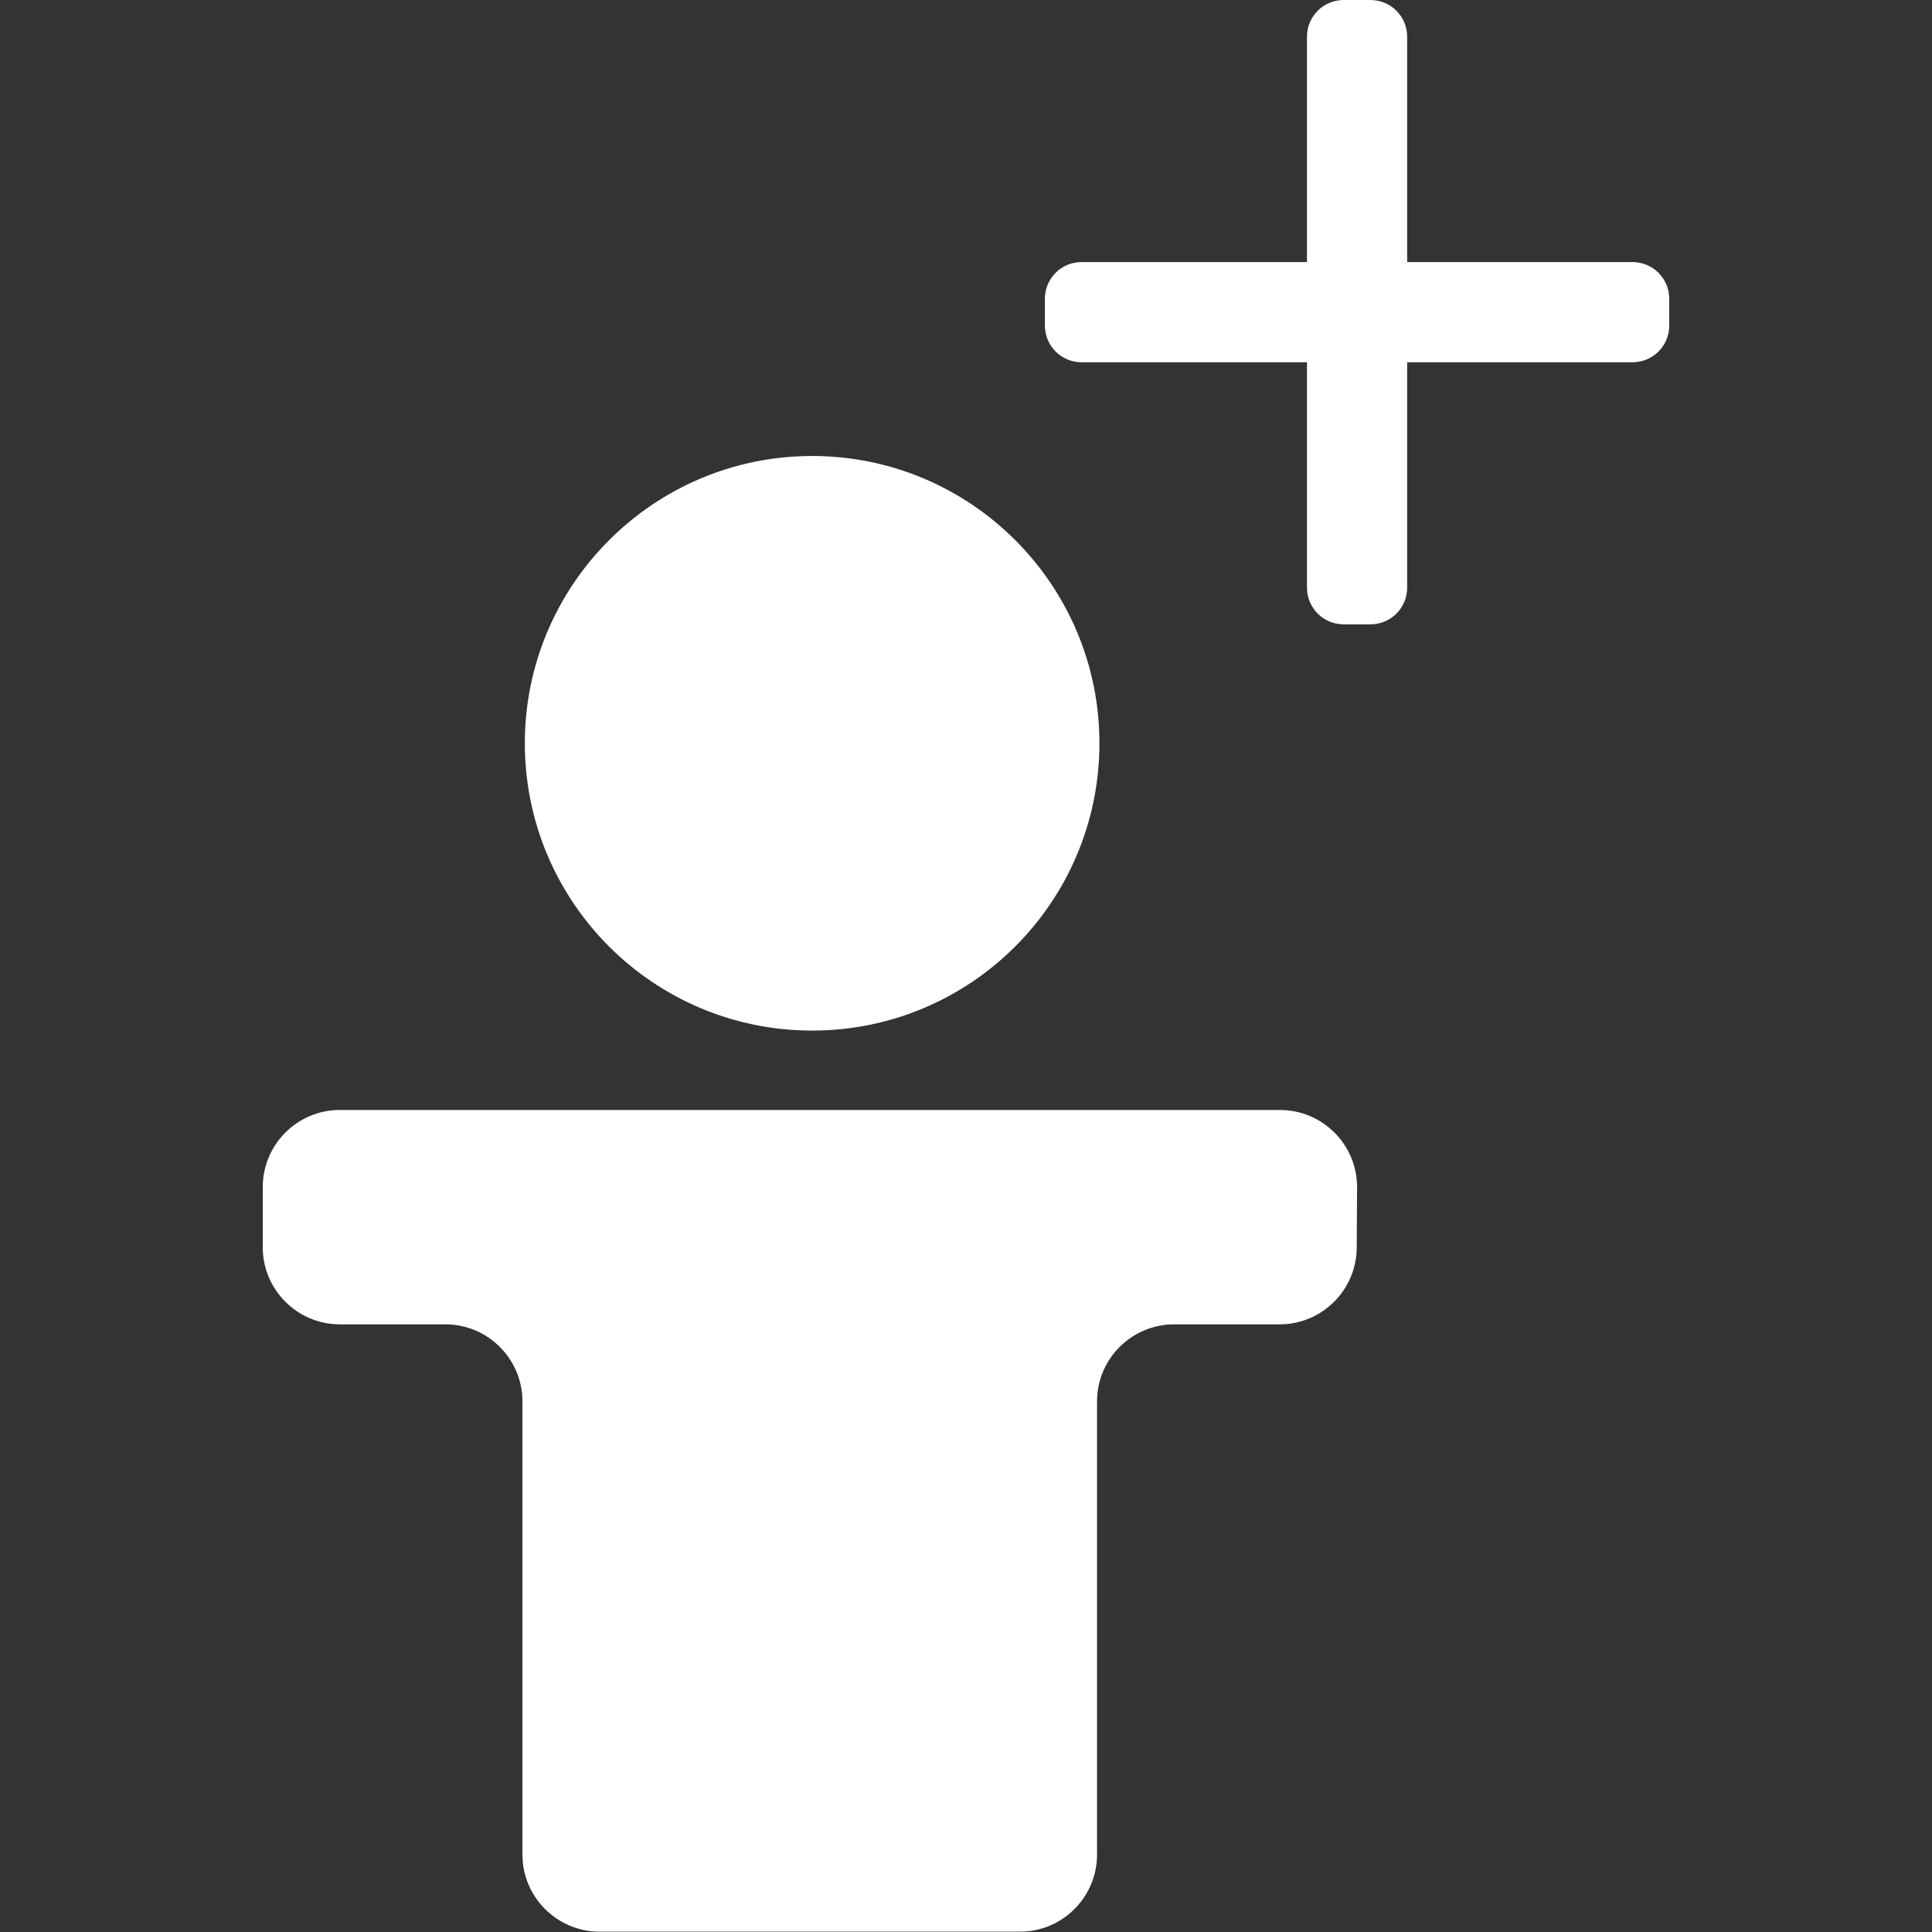 <?xml version="1.0" encoding="utf-8"?>
<!-- Generator: Adobe Illustrator 23.0.2, SVG Export Plug-In . SVG Version: 6.00 Build 0)  -->
<svg version="1.1" id="Layer_1" xmlns="http://www.w3.org/2000/svg" xmlns:xlink="http://www.w3.org/1999/xlink" x="0px" y="0px"
	 viewBox="0 0 56.69 56.69" style="enable-background:new 0 0 56.69 56.69;" xml:space="preserve">
<rect x="0" y="0" width="56.69" height="56.69" fill="#333333" stroke="none"/>
<style type="text/css">
	.st0{fill:#FFFFFF;}
</style>
<g>
	<path class="st0" d="M23.83,30.24c4.66,0,8.43-3.78,8.43-8.43c0-4.66-3.78-8.43-8.43-8.43s-8.43,3.78-8.43,8.43
		C15.4,26.46,19.17,30.24,23.83,30.24z"/>
	<path class="st0" d="M39.82,34.83c0-1.25-1.02-2.26-2.26-2.26H32.2H15.33H9.97c-1.25,0-2.26,1.02-2.26,2.26v1.77
		c0,1.25,1.02,2.26,2.26,2.26h3.1c1.25,0,2.26,1.02,2.26,2.26v13.3c0,1.25,1.02,2.26,2.26,2.26h12.34c1.25,0,2.26-1.02,2.26-2.26
		v-13.3c0-1.25,1.02-2.26,2.26-2.26h3.1c1.25,0,2.26-1.02,2.26-2.26L39.82,34.83L39.82,34.83z"/>
	<path class="st0" d="M47.9,7.69h-6.61V1.08c0-0.6-0.48-1.08-1.08-1.08h-0.78c-0.6,0-1.08,0.48-1.08,1.08v6.61h-6.61
		c-0.6,0-1.08,0.48-1.08,1.08v0.78c0,0.6,0.48,1.08,1.08,1.08h6.61v6.61c0,0.6,0.48,1.08,1.08,1.08h0.78c0.6,0,1.08-0.48,1.08-1.08
		v-6.61h6.61c0.6,0,1.08-0.48,1.08-1.08V8.77C48.98,8.17,48.5,7.69,47.9,7.69z"/>
</g>
</svg>
